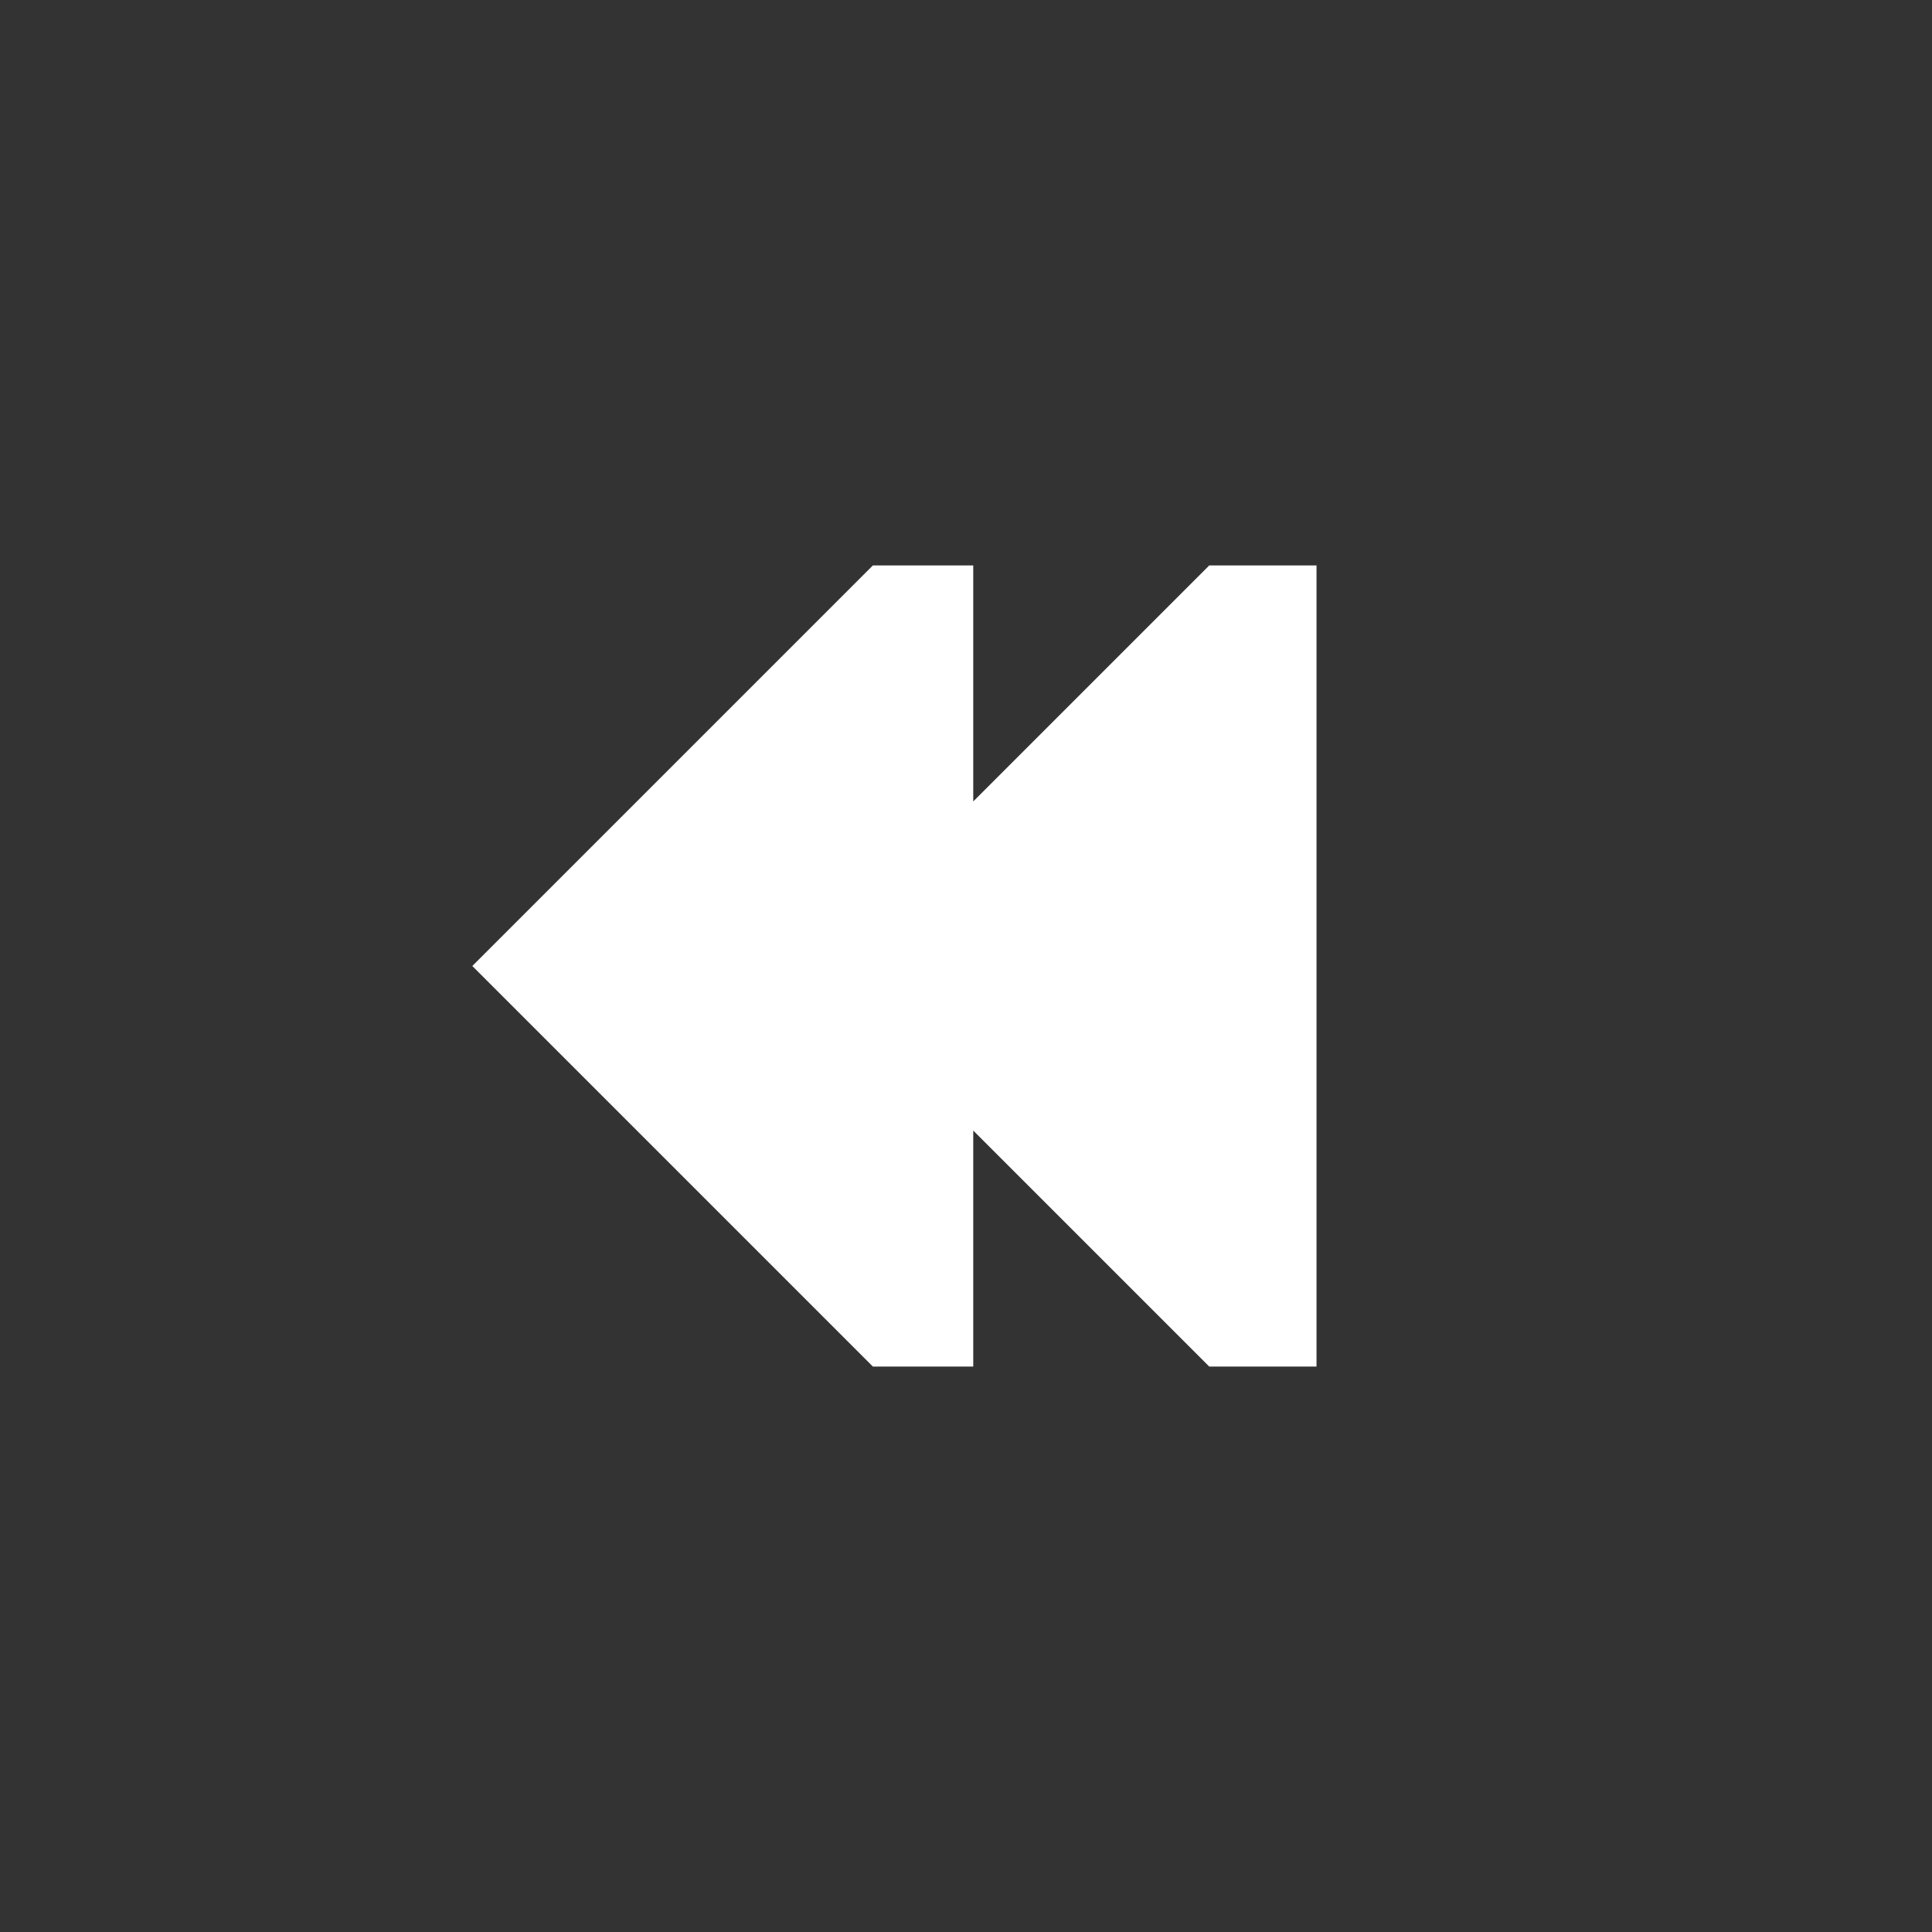 <?xml version="1.0" encoding="utf-8"?>
<!-- Generator: Adobe Illustrator 18.0.0, SVG Export Plug-In . SVG Version: 6.00 Build 0)  -->
<!DOCTYPE svg PUBLIC "-//W3C//DTD SVG 1.1//EN" "http://www.w3.org/Graphics/SVG/1.1/DTD/svg11.dtd">
<svg version="1.1" id="Capa_1" xmlns="http://www.w3.org/2000/svg" xmlns:xlink="http://www.w3.org/1999/xlink" x="0px" y="0px"
	 viewBox="200 0 560 560" enable-background="new 200 0 560 560" xml:space="preserve">
<rect x="200" y="0" width="560" height="560" fill="#333333" stroke="none"/>
<polygon fill="#FFFFFF" points="550.5,163.9 482.1,232.3 482.1,163.9 453,163.9 336.9,280 453,396.1 482.1,396.1 482.1,327.7 
	550.5,396.1 581.6,396.1 581.6,163.9 "/>
</svg>
